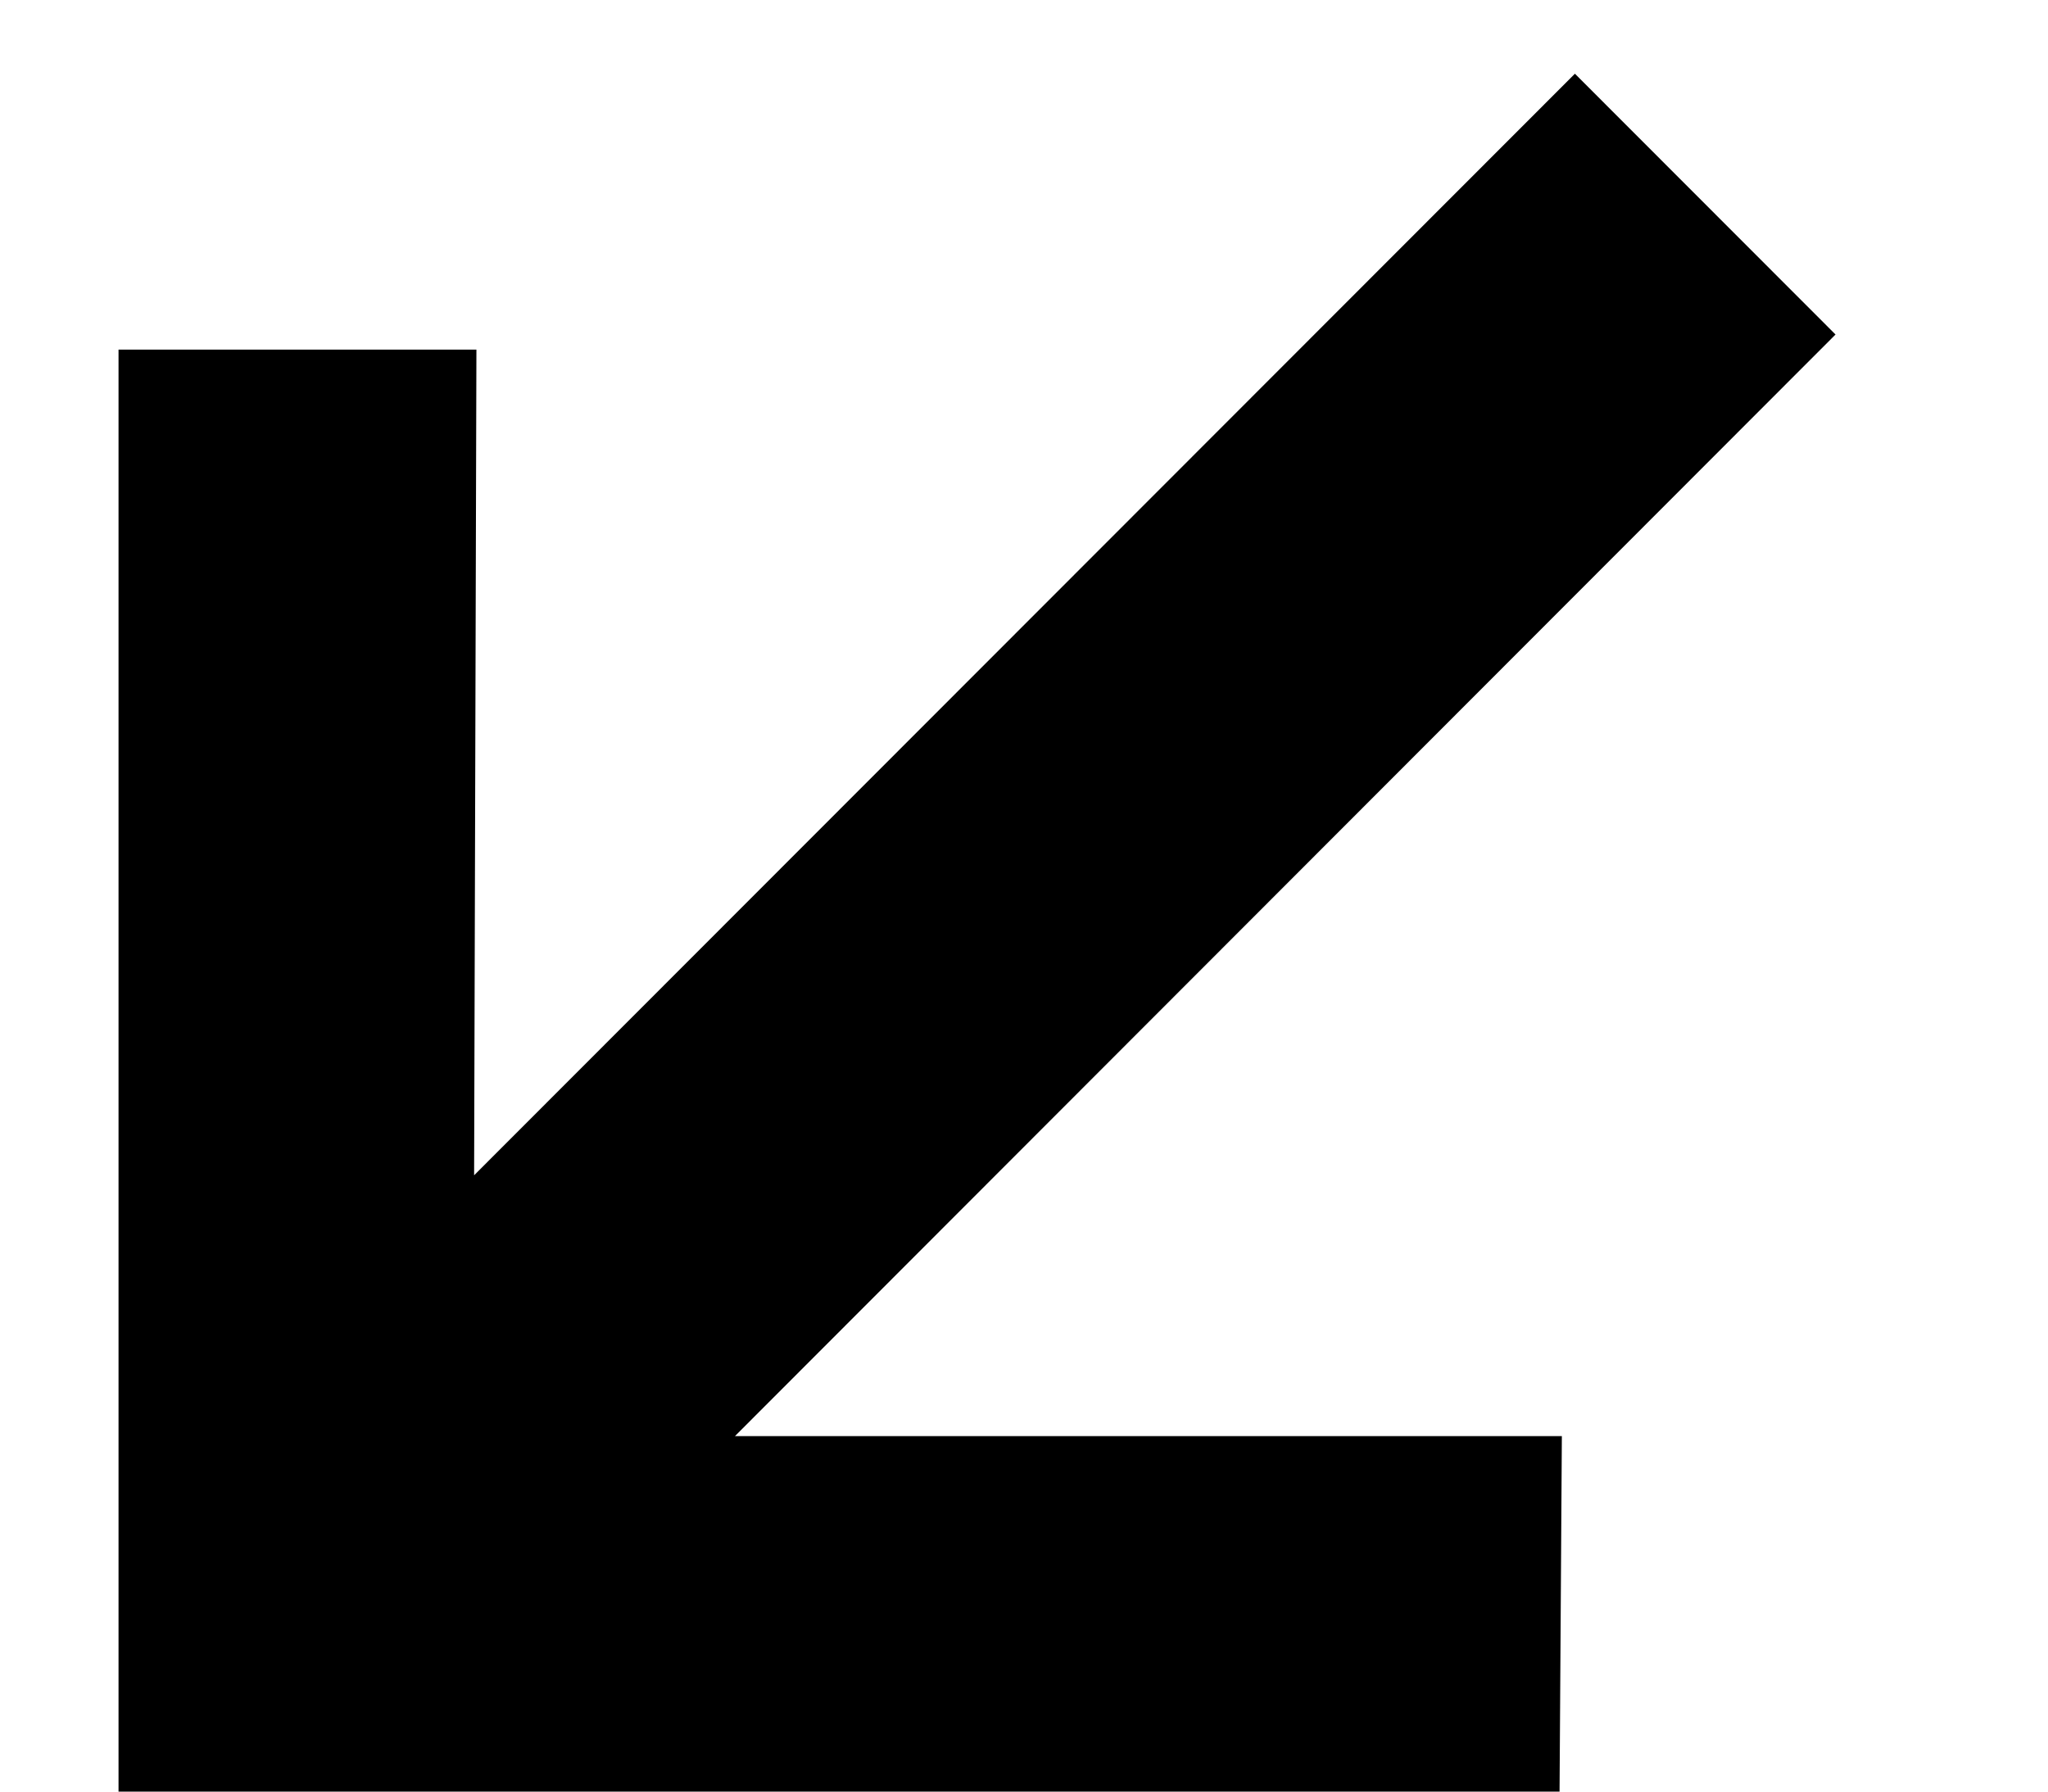 <svg width="8" height="7" viewBox="0 0 8 7" fill="none" xmlns="http://www.w3.org/2000/svg">
<path d="M6.152 0.288L7.17 1.307L2.871 5.611H6.101L6.092 7H0.463V1.366H1.861L1.852 4.592L6.152 0.288Z" fill="black"/>
</svg>
